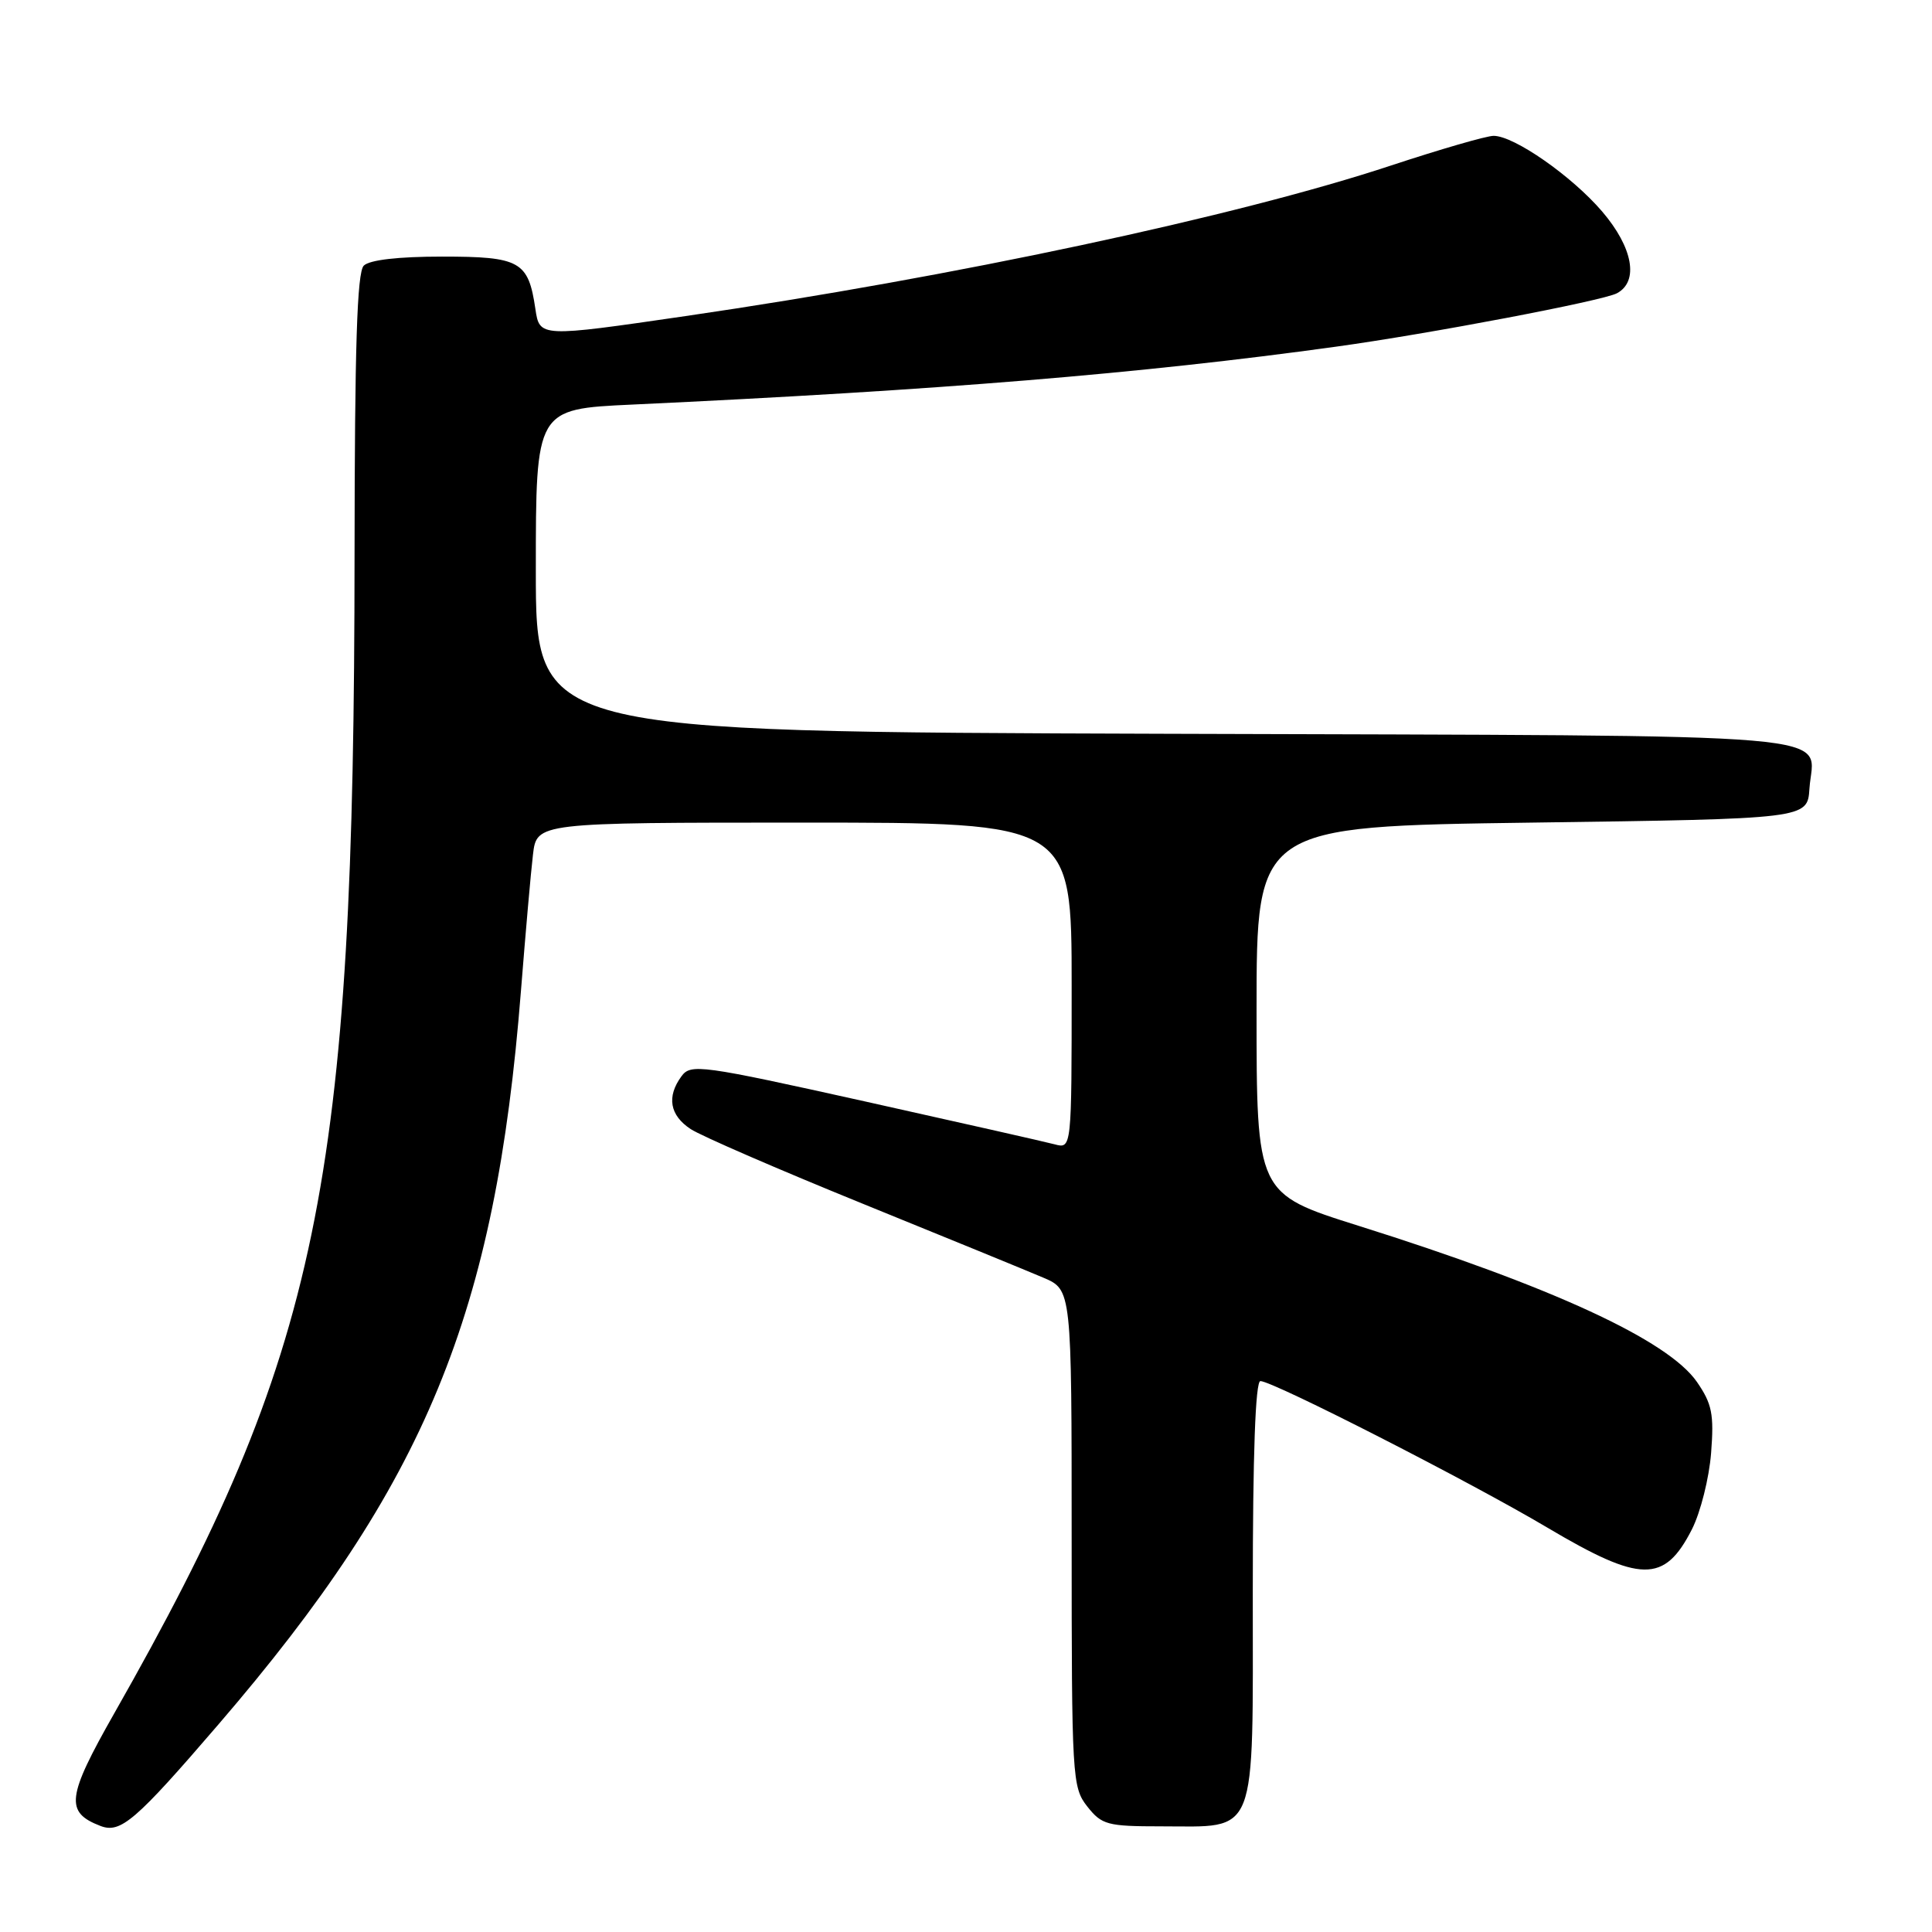 <?xml version="1.0" encoding="UTF-8" standalone="no"?>
<!DOCTYPE svg PUBLIC "-//W3C//DTD SVG 1.1//EN" "http://www.w3.org/Graphics/SVG/1.1/DTD/svg11.dtd" >
<svg xmlns="http://www.w3.org/2000/svg" xmlns:xlink="http://www.w3.org/1999/xlink" version="1.1" viewBox="0 0 256 256">
 <g >
 <path fill="currentColor"
d=" M 28.94 228.50 C 56.42 196.56 65.65 174.19 69.03 131.28 C 69.63 123.70 70.34 115.59 70.62 113.25 C 71.12 109.00 71.12 109.00 106.56 109.00 C 142.00 109.00 142.00 109.00 142.00 130.62 C 142.00 152.23 142.00 152.23 139.75 151.63 C 138.51 151.30 127.17 148.74 114.55 145.93 C 92.85 141.11 91.53 140.93 90.30 142.61 C 88.31 145.32 88.74 147.78 91.52 149.61 C 92.91 150.52 103.15 154.96 114.27 159.48 C 125.40 164.00 136.19 168.42 138.25 169.30 C 142.00 170.90 142.00 170.90 142.00 203.81 C 142.00 235.60 142.07 236.82 144.07 239.37 C 145.99 241.80 146.72 242.00 153.85 242.00 C 166.76 242.00 166.00 243.94 166.00 210.94 C 166.00 192.74 166.35 183.00 167.01 183.00 C 168.67 183.00 194.85 196.37 205.02 202.41 C 217.41 209.76 220.53 209.81 224.18 202.66 C 225.33 200.40 226.47 195.85 226.73 192.53 C 227.13 187.38 226.85 186.01 224.85 183.11 C 221.02 177.58 205.63 170.48 180.00 162.42 C 166.50 158.17 166.50 158.17 166.50 133.84 C 166.50 109.50 166.50 109.50 203.00 109.00 C 239.50 108.50 239.50 108.50 239.76 104.50 C 240.26 96.92 247.45 97.53 154.54 97.23 C 71.00 96.97 71.00 96.97 71.00 75.58 C 71.00 54.20 71.00 54.20 83.75 53.61 C 124.60 51.70 151.10 49.52 177.00 45.94 C 189.41 44.23 212.38 39.86 214.25 38.86 C 217.19 37.29 216.38 32.80 212.29 28.02 C 208.26 23.32 200.63 18.00 197.91 18.00 C 196.97 18.00 190.87 19.77 184.35 21.92 C 163.93 28.68 126.36 36.70 90.85 41.88 C 71.50 44.70 71.50 44.70 70.94 40.93 C 70.01 34.61 68.92 34.00 58.58 34.00 C 52.77 34.00 48.96 34.44 48.20 35.20 C 47.31 36.09 47.00 45.98 46.98 73.45 C 46.95 157.00 42.36 179.14 15.16 226.99 C 8.83 238.13 8.58 240.13 13.32 241.95 C 15.98 242.97 17.96 241.27 28.94 228.50 Z "/>
</g>
</svg>